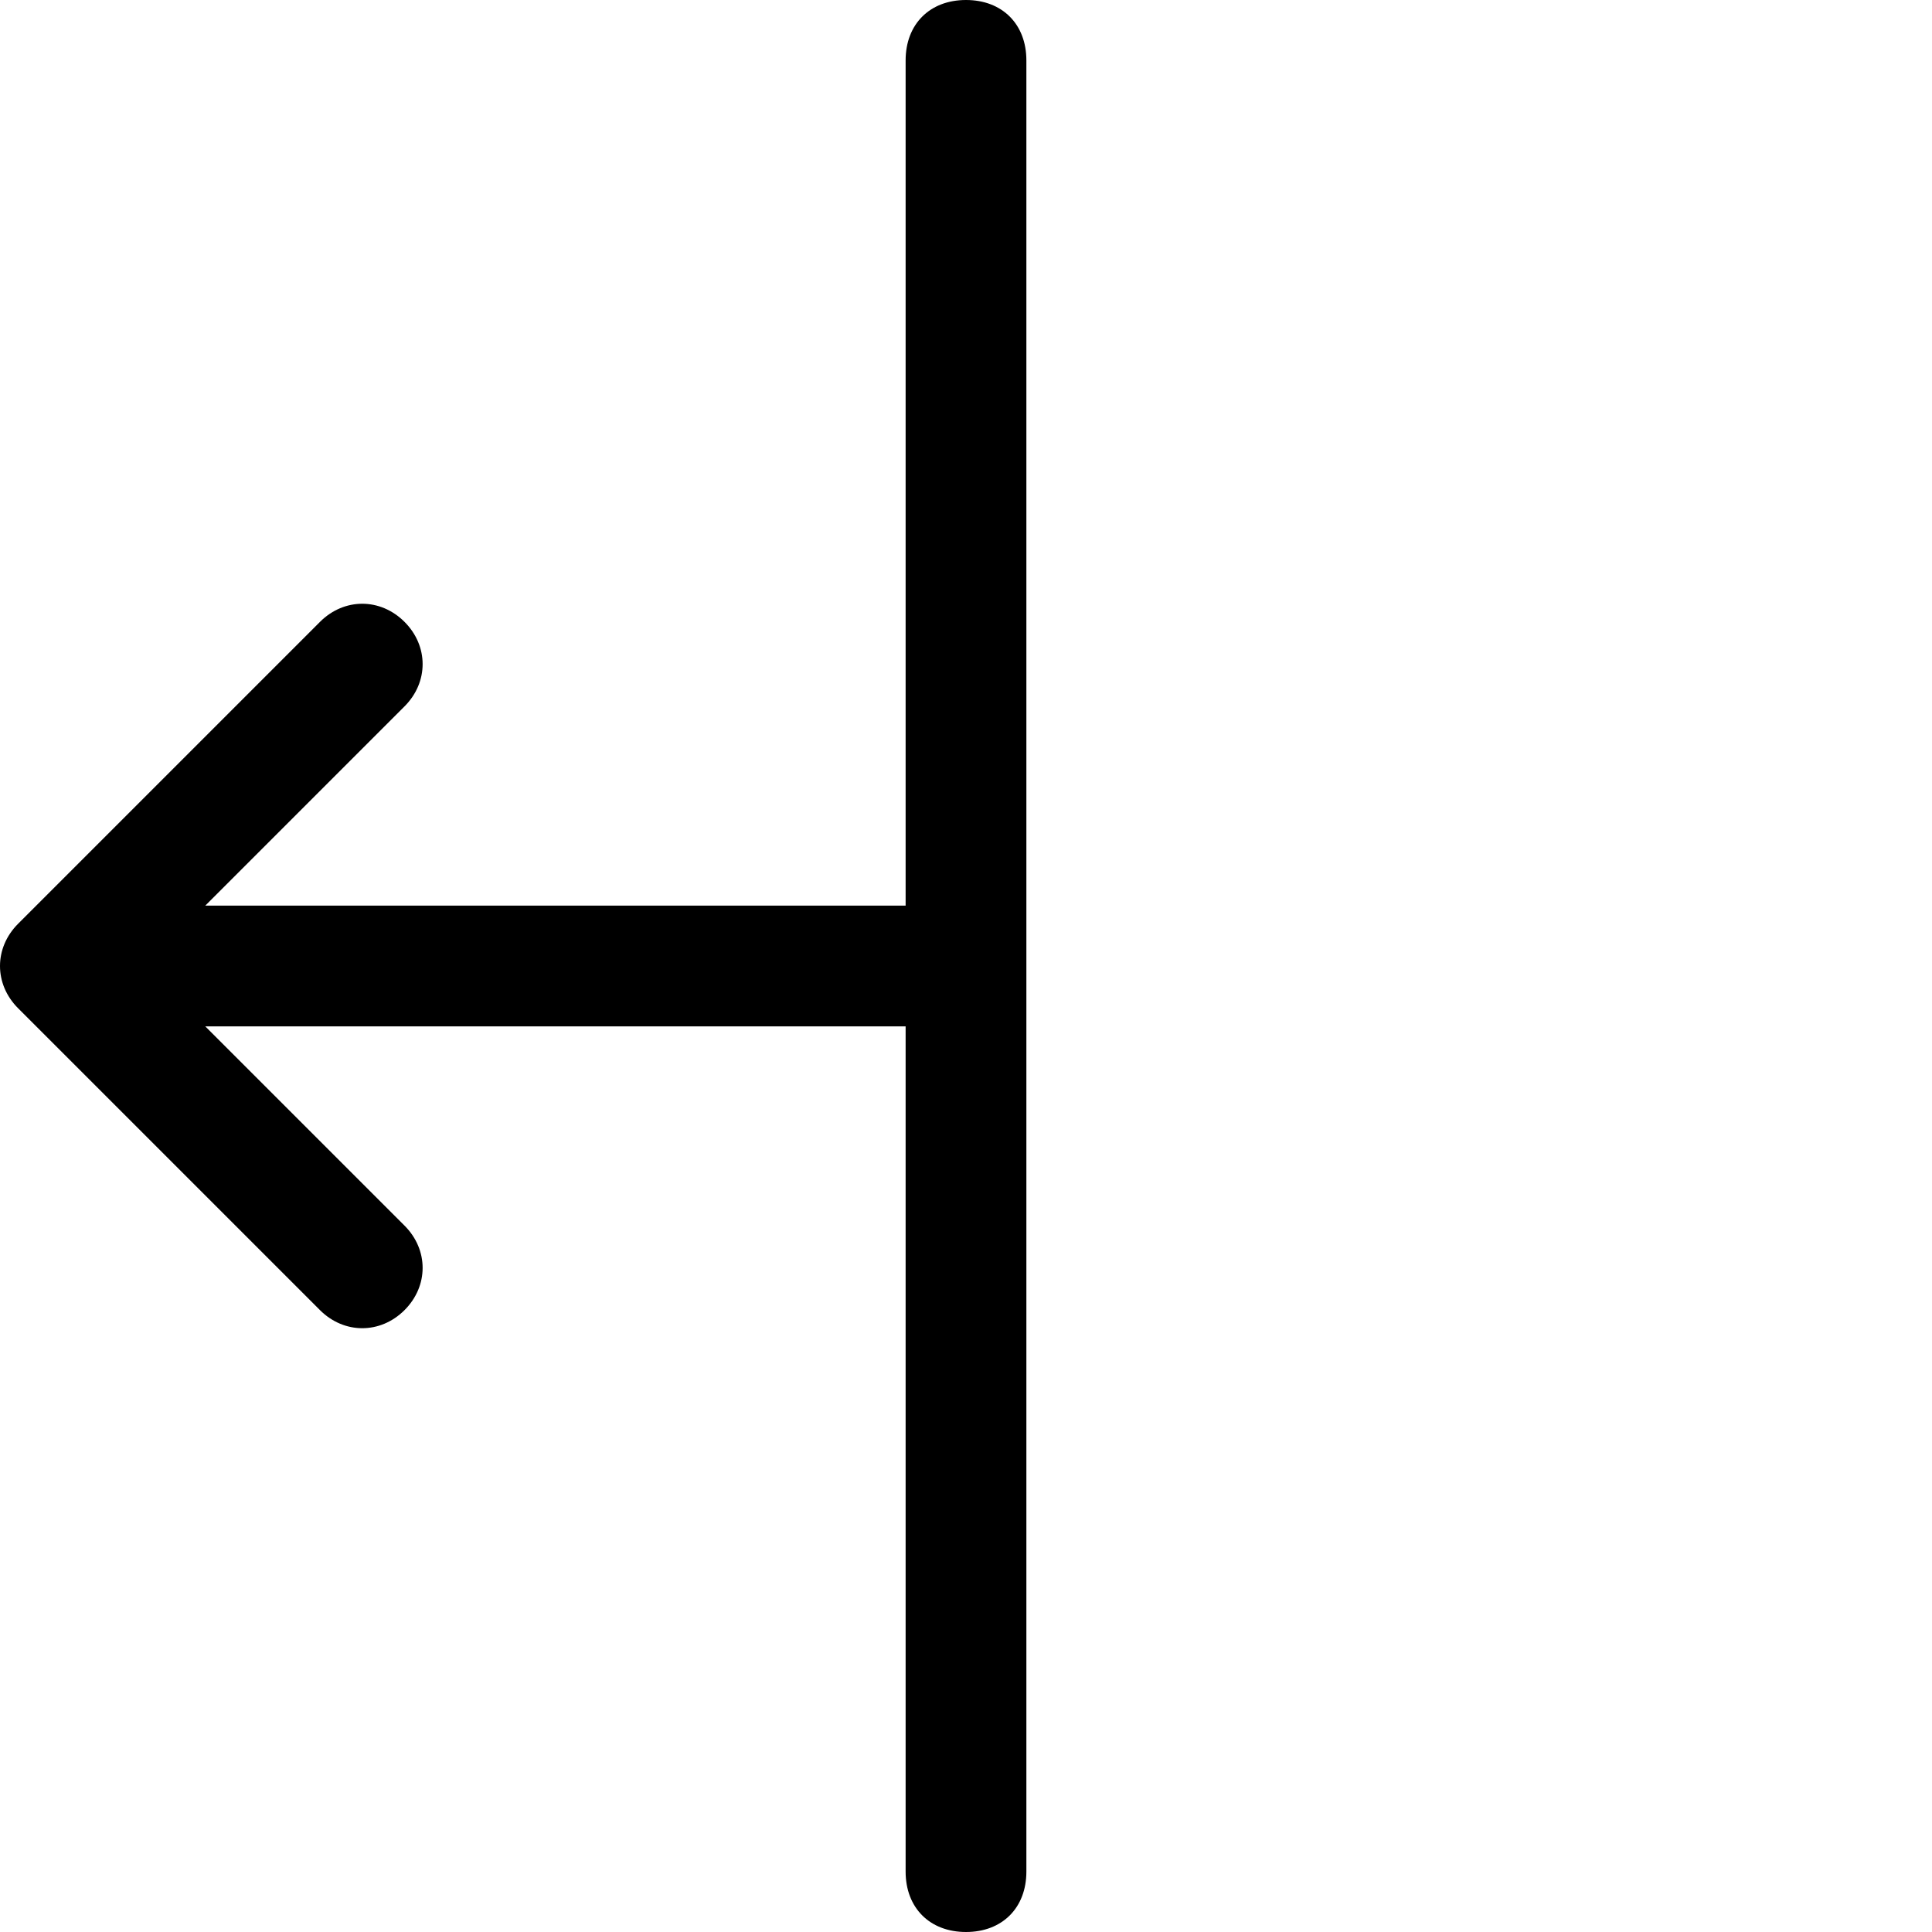 <svg viewBox='0 0 32 32' xmlns='http://www.w3.org/2000/svg'>
<!--
  PUXL icons 1.0 - https://puxl.io/puxl-icons
  Created by @MrKanuel, brought by The PUXL Clan with love from Basque Country
  PUXL icons is licensed under the MIT License (MIT) - Copyright © 2018 PUXL
  https://github.com/puxl/puxl-icons/blob/master/LICENSE
-->

  <g id='move-w' aria-labelledby='t-move-w d-move-w'>
    <title id='t-move-w'>Move west</title>
    <desc id='d-move-w'>A vertical line, from its center an arrow points west</desc>
    <path d='M15,1v14H3.4l3.3-3.3c0.4-0.4,0.4-1,0-1.4c-0.4-0.4-1-0.4-1.4,0l-5,5c-0.4,0.4-0.4,1,0,1.4l5,5 c0.4,0.399,1,0.399,1.4,0c0.4-0.4,0.4-1,0-1.4L3.4,17H15v14c0,0.6,0.4,1,1,1c0.6,0,1-0.4,1-1V1c0-0.6-0.4-1-1-1C15.4,0,15,0.4,15,1 z'/>
  </g>

</svg>
